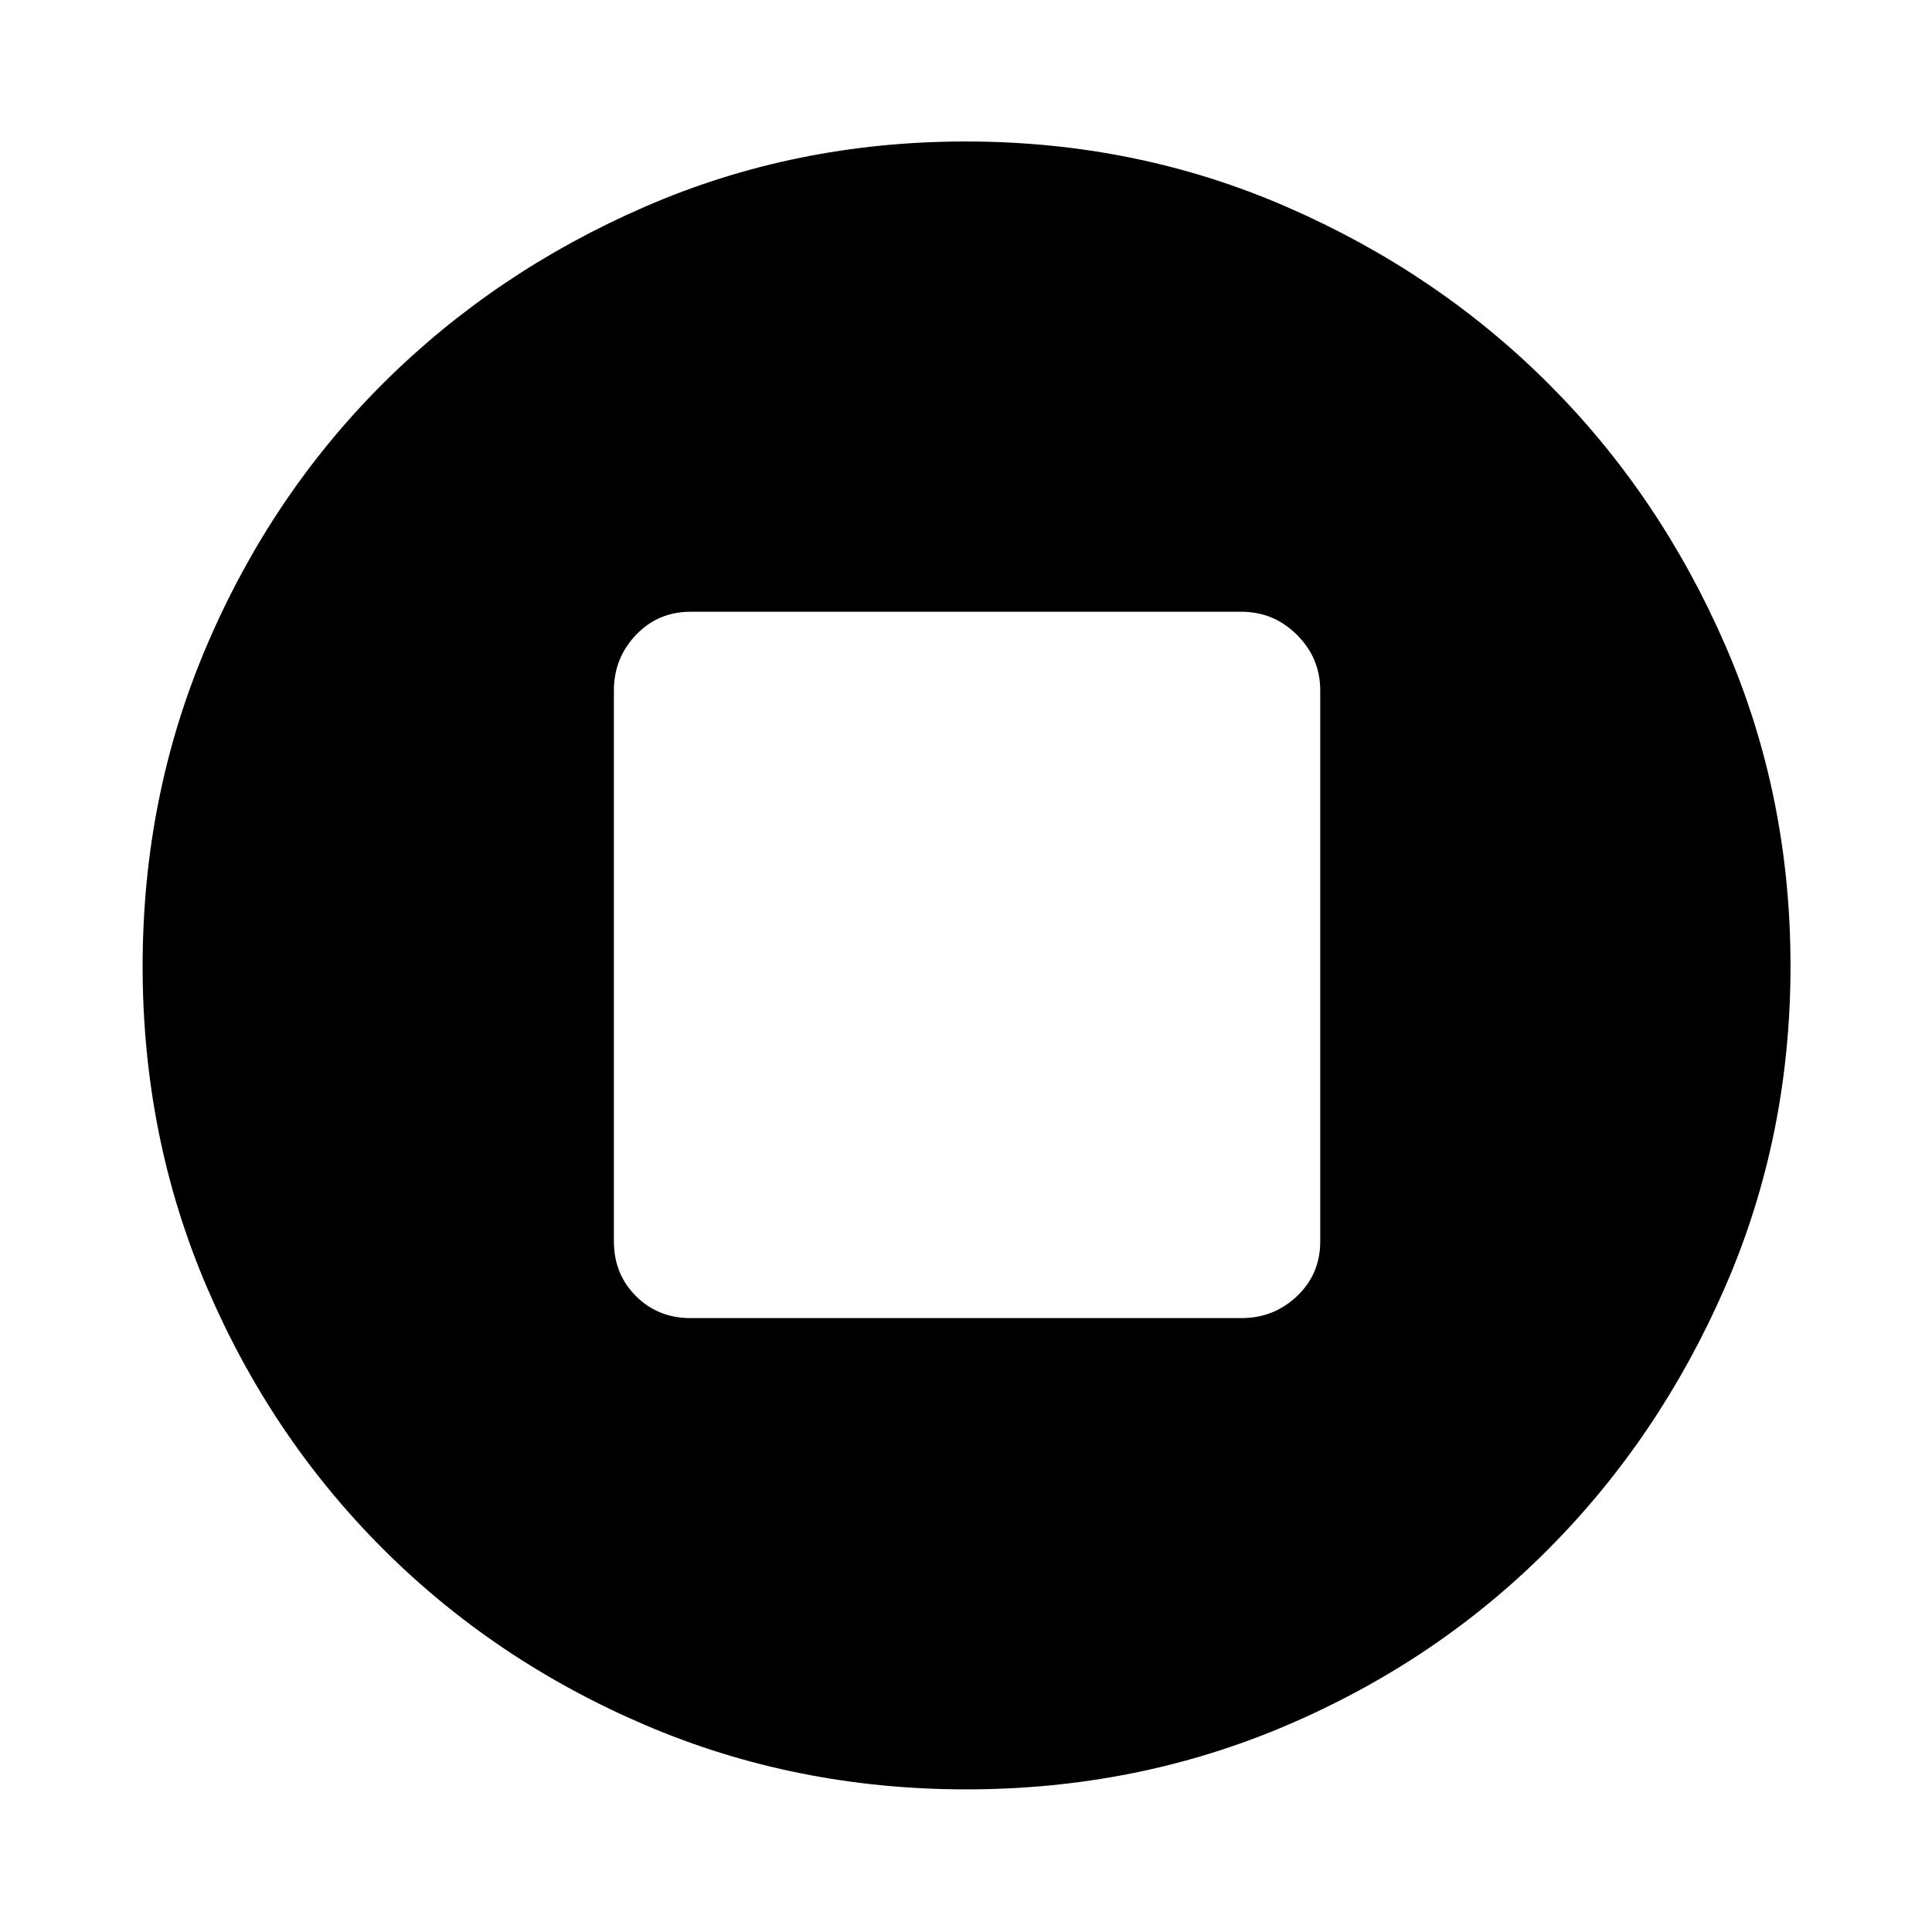<svg xmlns="http://www.w3.org/2000/svg" height="48" viewBox="0 -960 960 960" width="48"><path d="M343.15-305.04h273.7q16.13 0 27.65-10.95 11.52-10.96 11.52-27.16v-273.7q0-16.13-11.52-27.65t-27.65-11.52h-273.7q-16.2 0-27.16 11.52-10.95 11.52-10.95 27.65v273.7q0 16.2 10.95 27.16 10.96 10.95 27.16 10.95ZM480.14-70.87q-84.87 0-159.58-31.98-74.71-31.98-130.35-87.61-55.65-55.63-87.49-130.12-31.85-74.48-31.85-159.28 0-84.87 31.98-159.58 31.98-74.71 87.53-130.07 55.54-55.36 130.08-87.77Q395-889.7 479.85-889.7q84.94 0 159.62 32.55 74.68 32.54 130.04 87.89 55.36 55.35 87.77 129.89 32.42 74.54 32.42 159.39 0 84.93-32.55 159.61-32.54 74.68-87.89 130.24-55.35 55.57-129.84 87.41-74.48 31.85-159.28 31.85Z"/></svg>